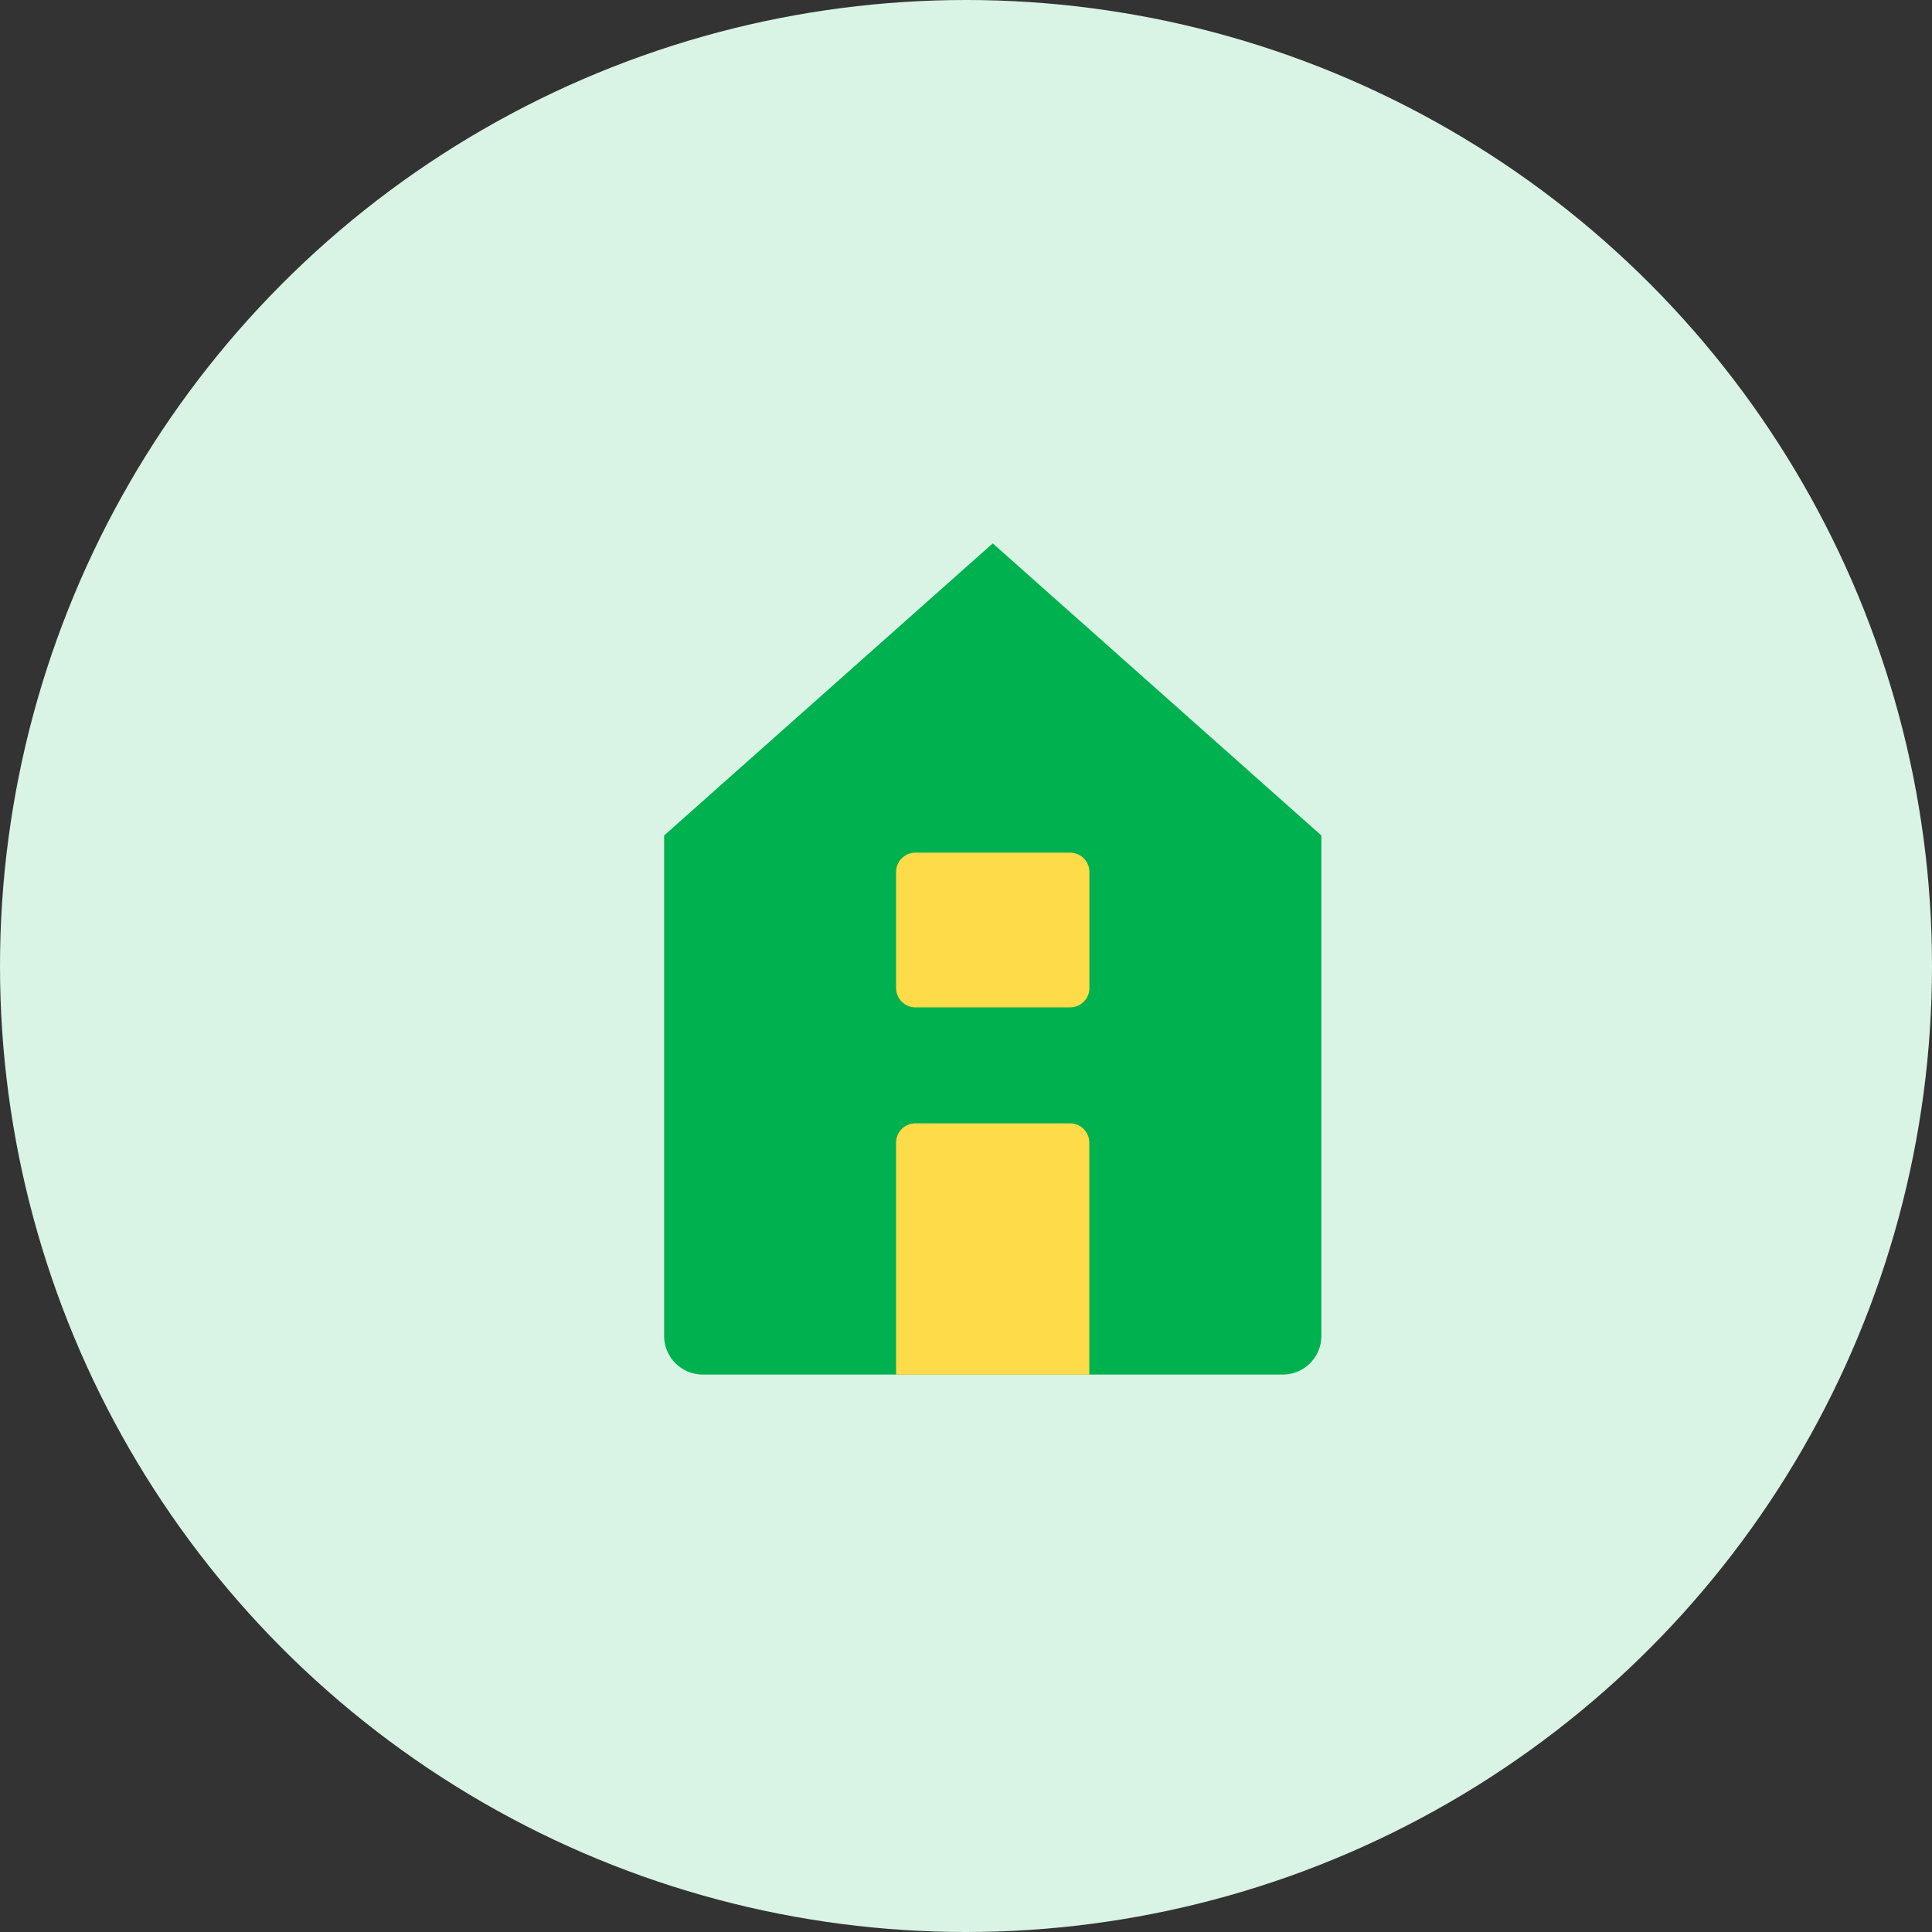 <svg xmlns="http://www.w3.org/2000/svg" width="32" height="32" viewBox="0 0 32 32">
  <rect x="0" y="0" width="32" height="32" fill="#333333" stroke="none"/>
  <g id="_8" data-name="8" transform="translate(-165 -1896)">
    <circle id="Ellipse_80" data-name="Ellipse 80" cx="16" cy="16" r="16" transform="translate(165 1896)" fill="#d9f3e5"/>
    <g id="home-3" transform="translate(173.079 1902.681)">
      <path id="Path_151" data-name="Path 151" d="M12.443,3,7,7.838v8.289a.64.64,0,0,0,.64.64h9.606a.64.64,0,0,0,.64-.64V7.838Z" transform="translate(-4.079 -0.681)" fill="#00b14f"/>
      <path id="Path_153" data-name="Path 153" d="M21.882,33H19.32a.32.32,0,0,0-.32.32v3.842h3.2V33.32A.32.32,0,0,0,21.882,33Z" transform="translate(-12.237 -21.075)" fill="#fedb48"/>
      <path id="Path_154" data-name="Path 154" d="M21.882,21.562H19.32a.32.32,0,0,1-.32-.32V19.32a.32.32,0,0,1,.32-.32h2.562a.32.32,0,0,1,.32.32v1.921A.32.32,0,0,1,21.882,21.562Z" transform="translate(-12.237 -11.558)" fill="#fedb48"/>
    </g>
  </g>
</svg>
